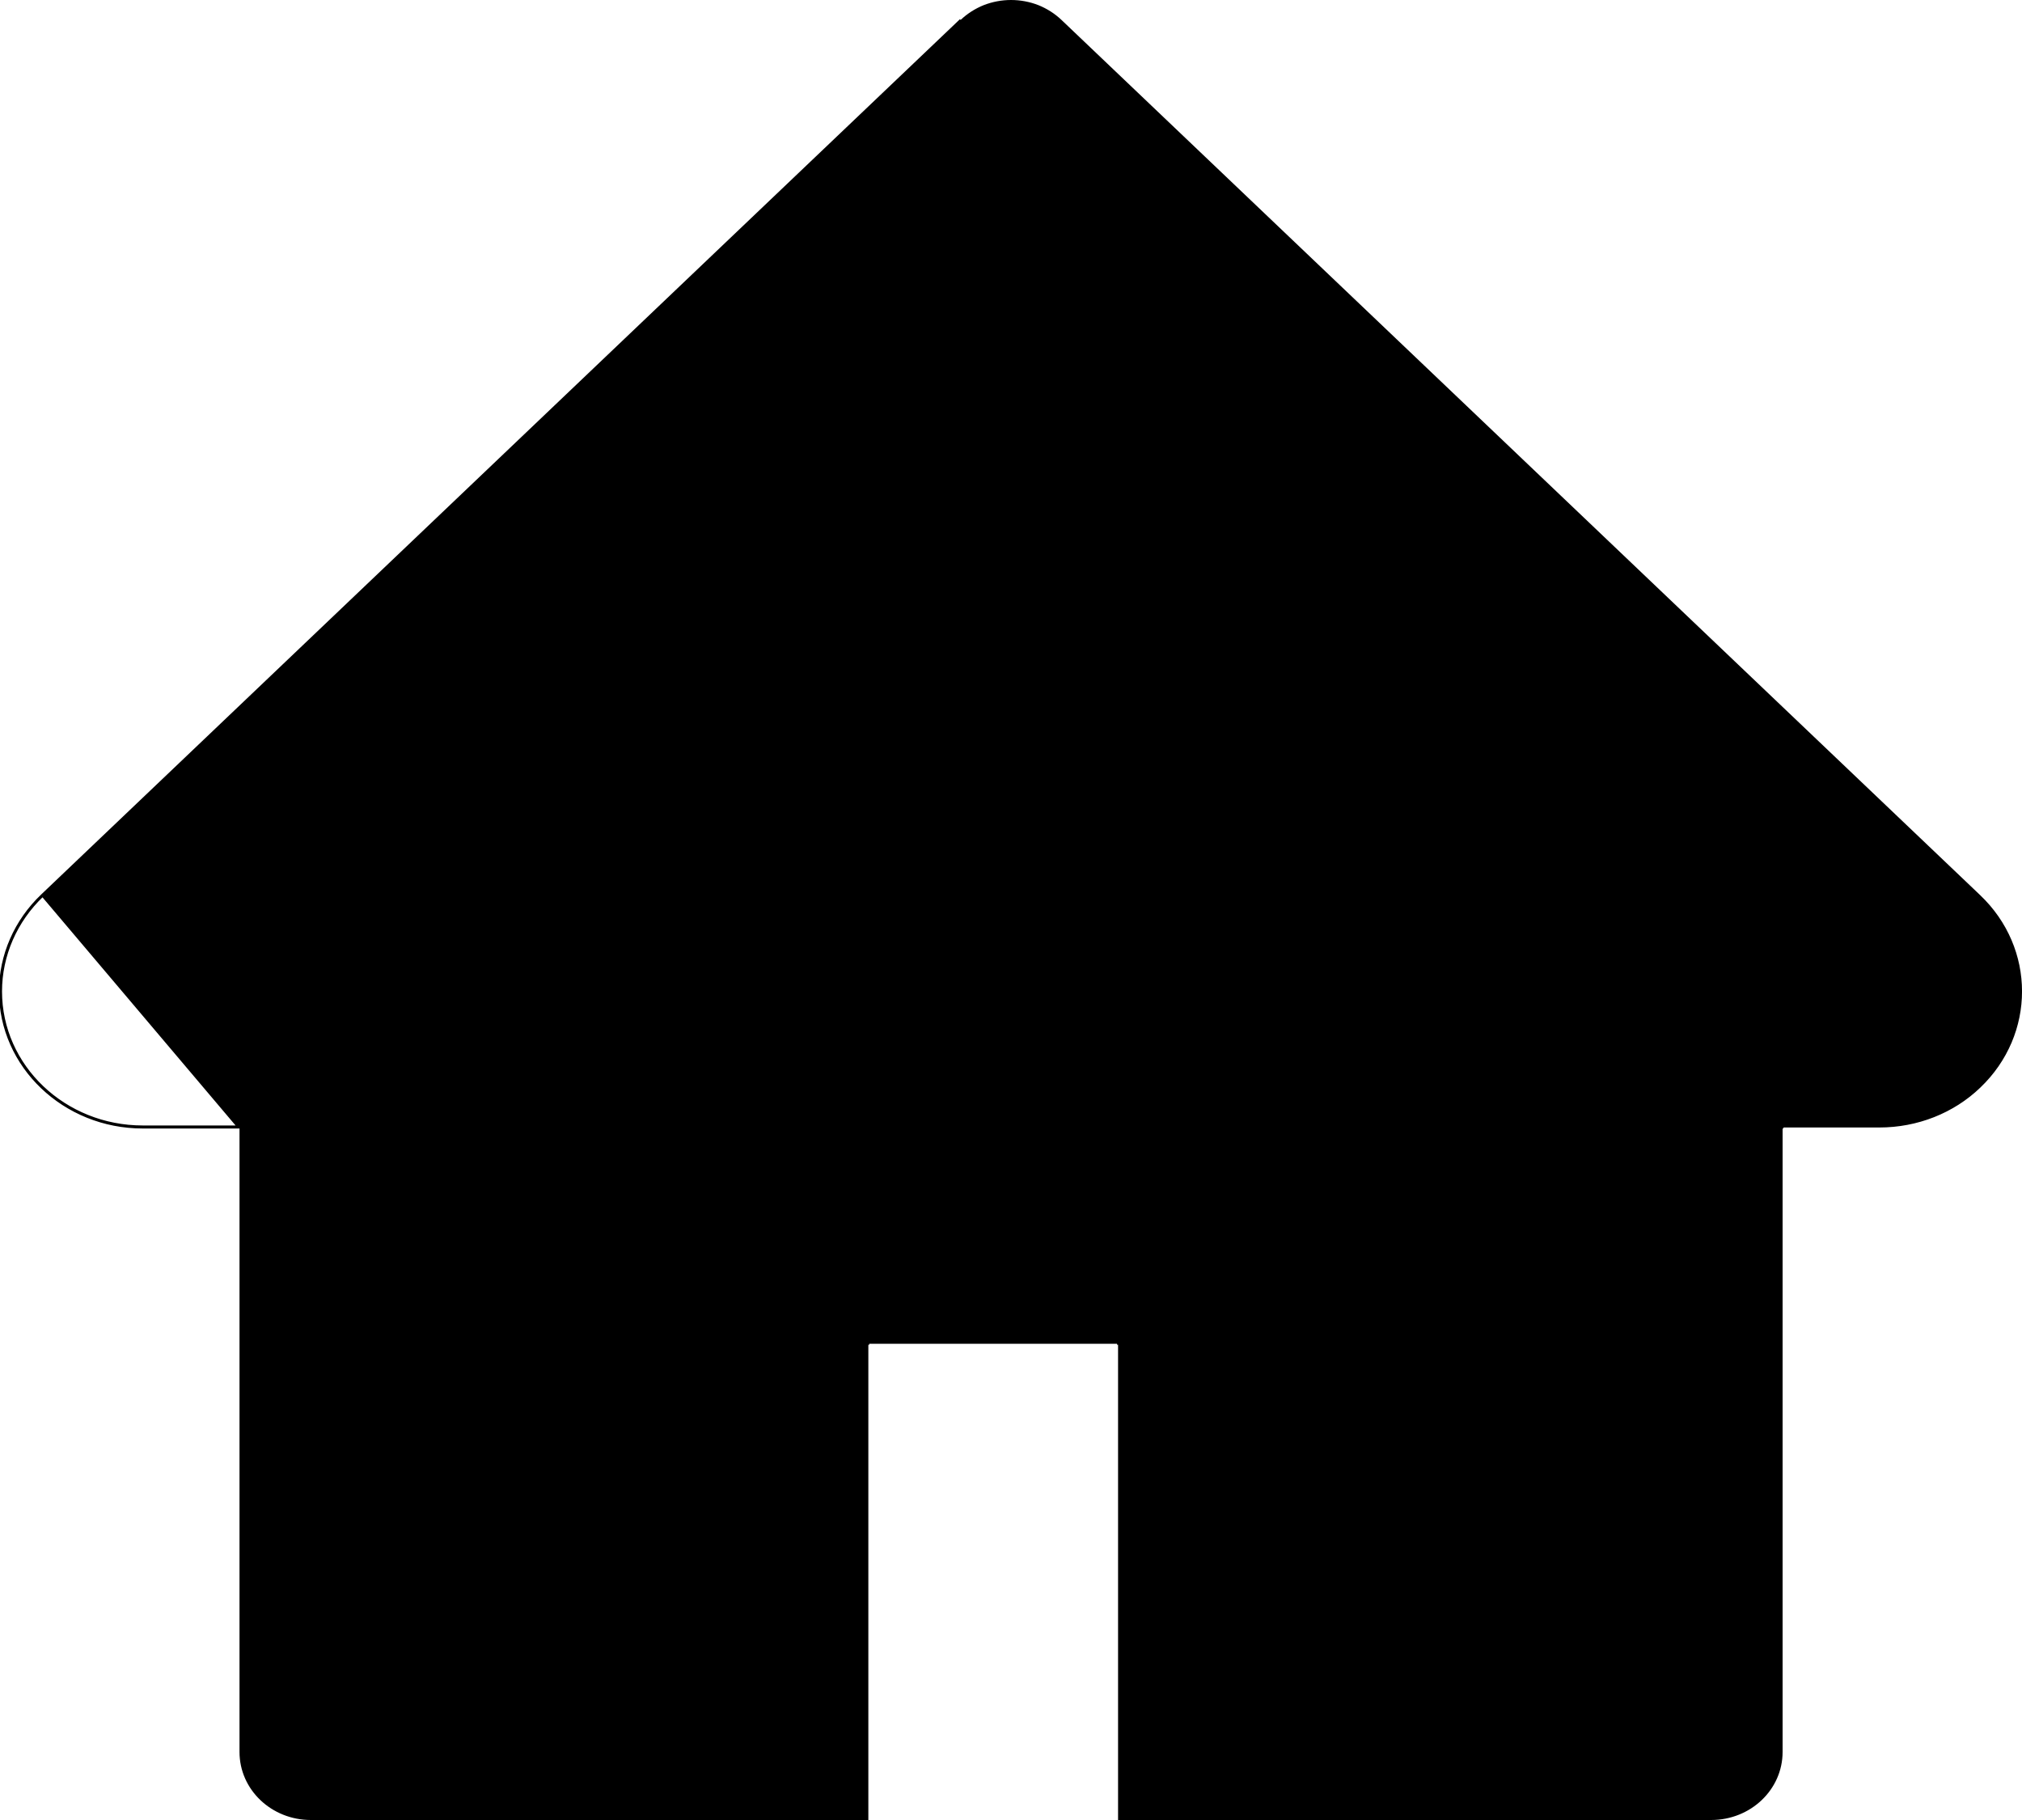 <svg width="20" height="18" viewBox="0 0 20 18" fill="none" xmlns="http://www.w3.org/2000/svg">
<path d="M0.415 8.853C0.15 9.105 0 9.448 0 9.805C0 10.547 0.633 11.151 1.412 11.151H2.36L0.415 8.853ZM0.415 8.853L9.502 0.197L0.415 8.853ZM10.492 0.204L10.492 0.204L19.579 8.86C20.127 9.381 20.127 10.227 19.581 10.749L19.581 10.749C19.319 11.001 18.962 11.141 18.589 11.141H17.631V11.151H17.622V17.327C17.622 17.694 17.311 17.99 16.925 17.99H11.069V13.29H11.059V13.28H8.588V13.29H8.579V17.99H3.075C2.69 17.99 2.379 17.694 2.379 17.327V11.151H2.369V11.141H1.412C0.638 11.141 0.01 10.542 0.01 9.805C0.01 9.45 0.159 9.11 0.421 8.86L9.509 0.204L9.509 0.204C9.573 0.143 9.65 0.094 9.734 0.06C9.819 0.027 9.909 0.01 10 0.01C10.092 0.01 10.182 0.027 10.267 0.06C10.351 0.094 10.428 0.143 10.492 0.204Z" fill="black" stroke="black" stroke-width="0.02"/>
</svg>
